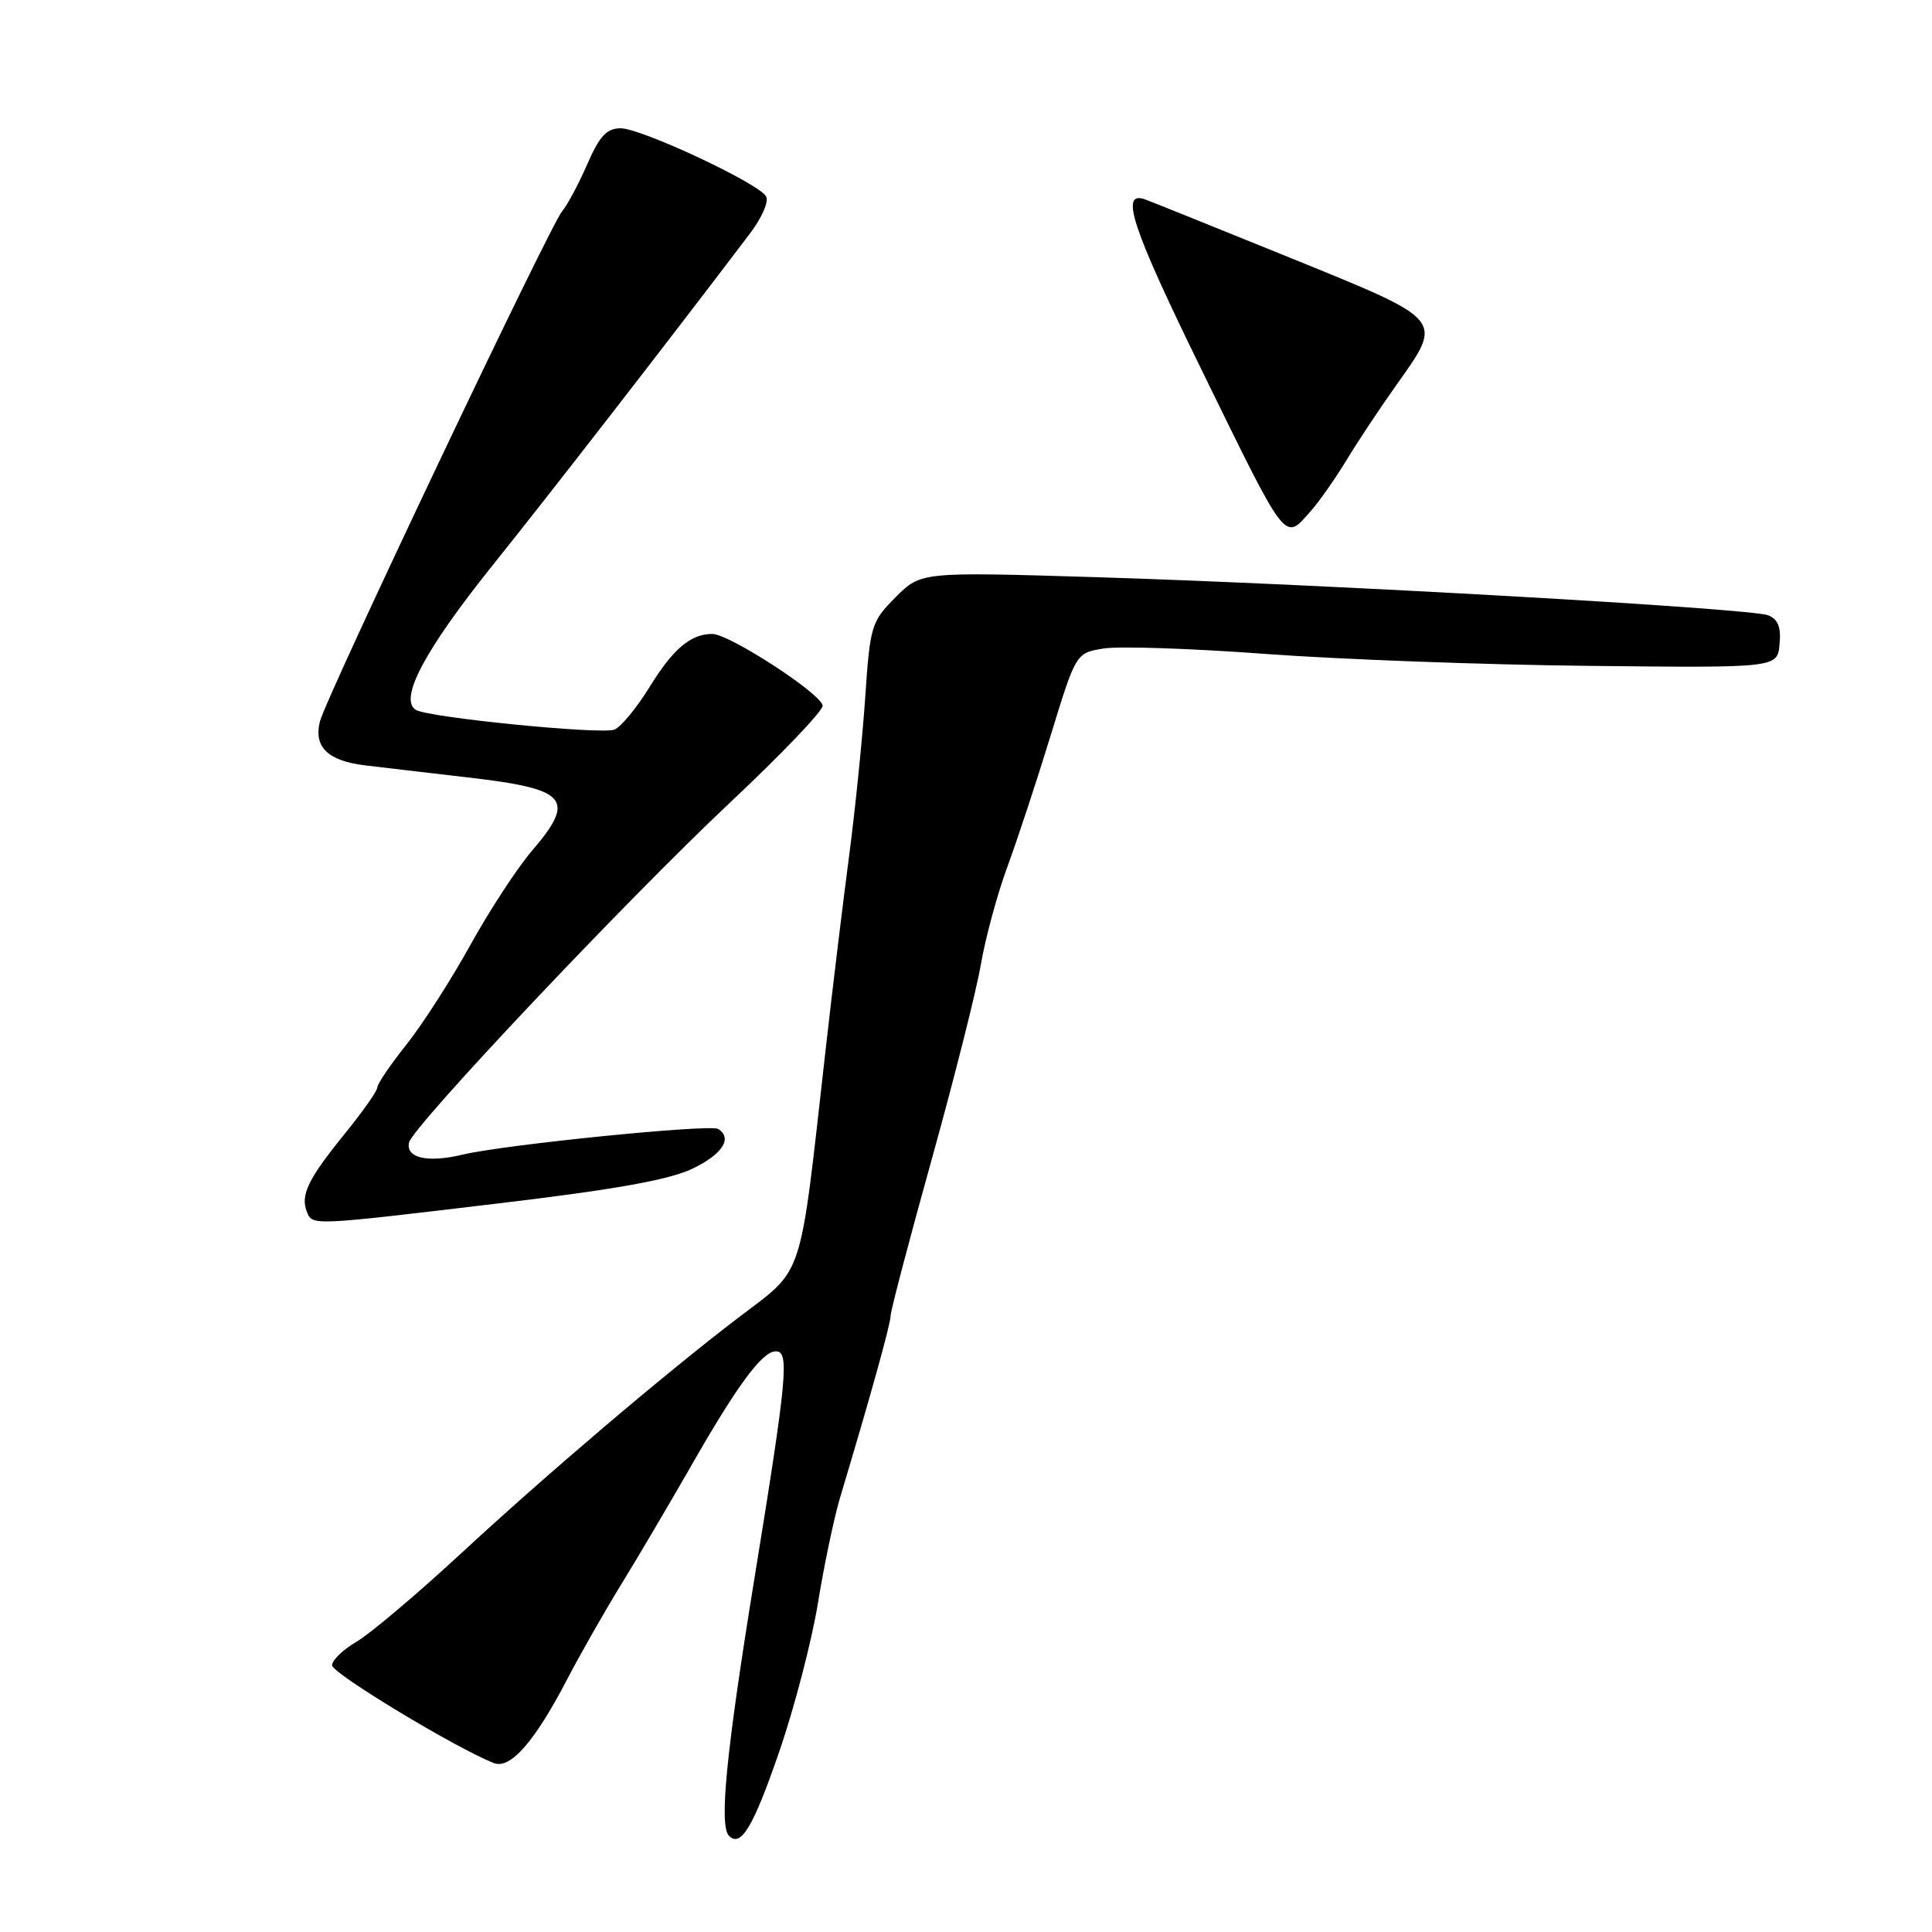 <?xml version="1.0" encoding="UTF-8" standalone="no"?>
<!DOCTYPE svg PUBLIC "-//W3C//DTD SVG 1.1//EN" "http://www.w3.org/Graphics/SVG/1.1/DTD/svg11.dtd" >
<svg xmlns="http://www.w3.org/2000/svg" xmlns:xlink="http://www.w3.org/1999/xlink" version="1.1" viewBox="0 0 256 256">
 <g >
 <path fill="currentColor"
d=" M 103.21 232.23 C 105.25 226.33 107.57 217.41 108.38 212.42 C 109.19 207.43 110.51 201.13 111.32 198.42 C 115.43 184.72 118.02 175.38 118.01 174.35 C 118.01 173.71 120.45 164.40 123.45 153.65 C 126.44 142.90 129.38 131.27 129.97 127.80 C 130.56 124.34 132.12 118.58 133.43 115.00 C 134.75 111.42 137.35 103.56 139.20 97.51 C 142.57 86.52 142.57 86.52 146.24 85.93 C 148.26 85.60 157.92 85.92 167.70 86.65 C 177.49 87.37 196.75 88.09 210.50 88.23 C 235.50 88.50 235.50 88.50 235.80 85.38 C 236.02 83.12 235.61 82.06 234.30 81.53 C 231.99 80.61 175.47 77.40 145.27 76.48 C 122.03 75.77 122.03 75.77 118.68 79.13 C 115.45 82.37 115.29 82.88 114.64 92.50 C 114.26 98.00 113.30 107.45 112.50 113.50 C 111.70 119.55 110.31 131.03 109.41 139.00 C 105.86 170.39 106.70 167.82 97.74 174.67 C 87.80 182.27 72.37 195.40 61.00 205.92 C 55.22 211.26 49.04 216.49 47.25 217.53 C 45.46 218.58 44.00 219.98 44.00 220.66 C 44.00 221.73 60.62 231.77 65.46 233.62 C 67.64 234.46 70.87 230.75 75.16 222.50 C 76.88 219.20 80.08 213.58 82.28 210.00 C 84.48 206.43 88.66 199.33 91.58 194.24 C 97.62 183.66 100.95 179.13 102.75 179.06 C 104.64 178.97 104.33 182.29 99.99 209.00 C 96.21 232.24 95.26 241.92 96.60 243.26 C 98.17 244.83 99.80 242.11 103.21 232.23 Z  M 66.10 159.45 C 81.51 157.62 88.69 156.33 91.75 154.86 C 95.73 152.95 97.11 150.81 95.15 149.59 C 94.07 148.93 66.90 151.66 61.32 152.99 C 56.67 154.11 53.75 153.45 54.20 151.39 C 54.67 149.28 83.16 119.10 96.75 106.33 C 103.49 100.00 109.00 94.24 109.00 93.52 C 109.00 92.04 96.66 84.00 94.38 84.00 C 91.52 84.00 89.18 85.98 86.08 91.02 C 84.37 93.80 82.27 96.34 81.40 96.68 C 79.63 97.35 56.75 95.08 55.10 94.06 C 52.82 92.65 56.28 86.13 65.24 74.95 C 73.08 65.17 88.35 45.48 99.36 30.96 C 100.98 28.83 101.91 26.66 101.50 26.00 C 100.40 24.22 84.95 17.00 82.25 17.00 C 80.39 17.00 79.45 18.01 77.82 21.75 C 76.68 24.36 75.18 27.18 74.48 28.00 C 72.85 29.93 43.19 92.39 42.39 95.60 C 41.54 98.96 43.43 100.81 48.33 101.41 C 50.62 101.69 56.76 102.40 61.96 103.01 C 75.25 104.54 76.39 105.85 70.45 112.78 C 68.50 115.06 64.85 120.66 62.33 125.21 C 59.81 129.77 56.01 135.70 53.88 138.38 C 51.74 141.06 50.00 143.63 50.00 144.09 C 50.00 144.55 48.06 147.30 45.70 150.21 C 40.87 156.15 39.80 158.32 40.64 160.50 C 41.38 162.43 40.97 162.45 66.10 159.45 Z  M 173.66 67.75 C 174.76 66.51 176.90 63.48 178.40 61.00 C 179.90 58.52 182.89 54.02 185.04 51.00 C 191.27 42.21 191.55 42.54 171.25 34.28 C 161.49 30.32 152.71 26.78 151.75 26.43 C 148.34 25.18 149.95 30.07 159.13 48.83 C 170.66 72.40 170.13 71.71 173.66 67.75 Z "/>
</g>
</svg>
